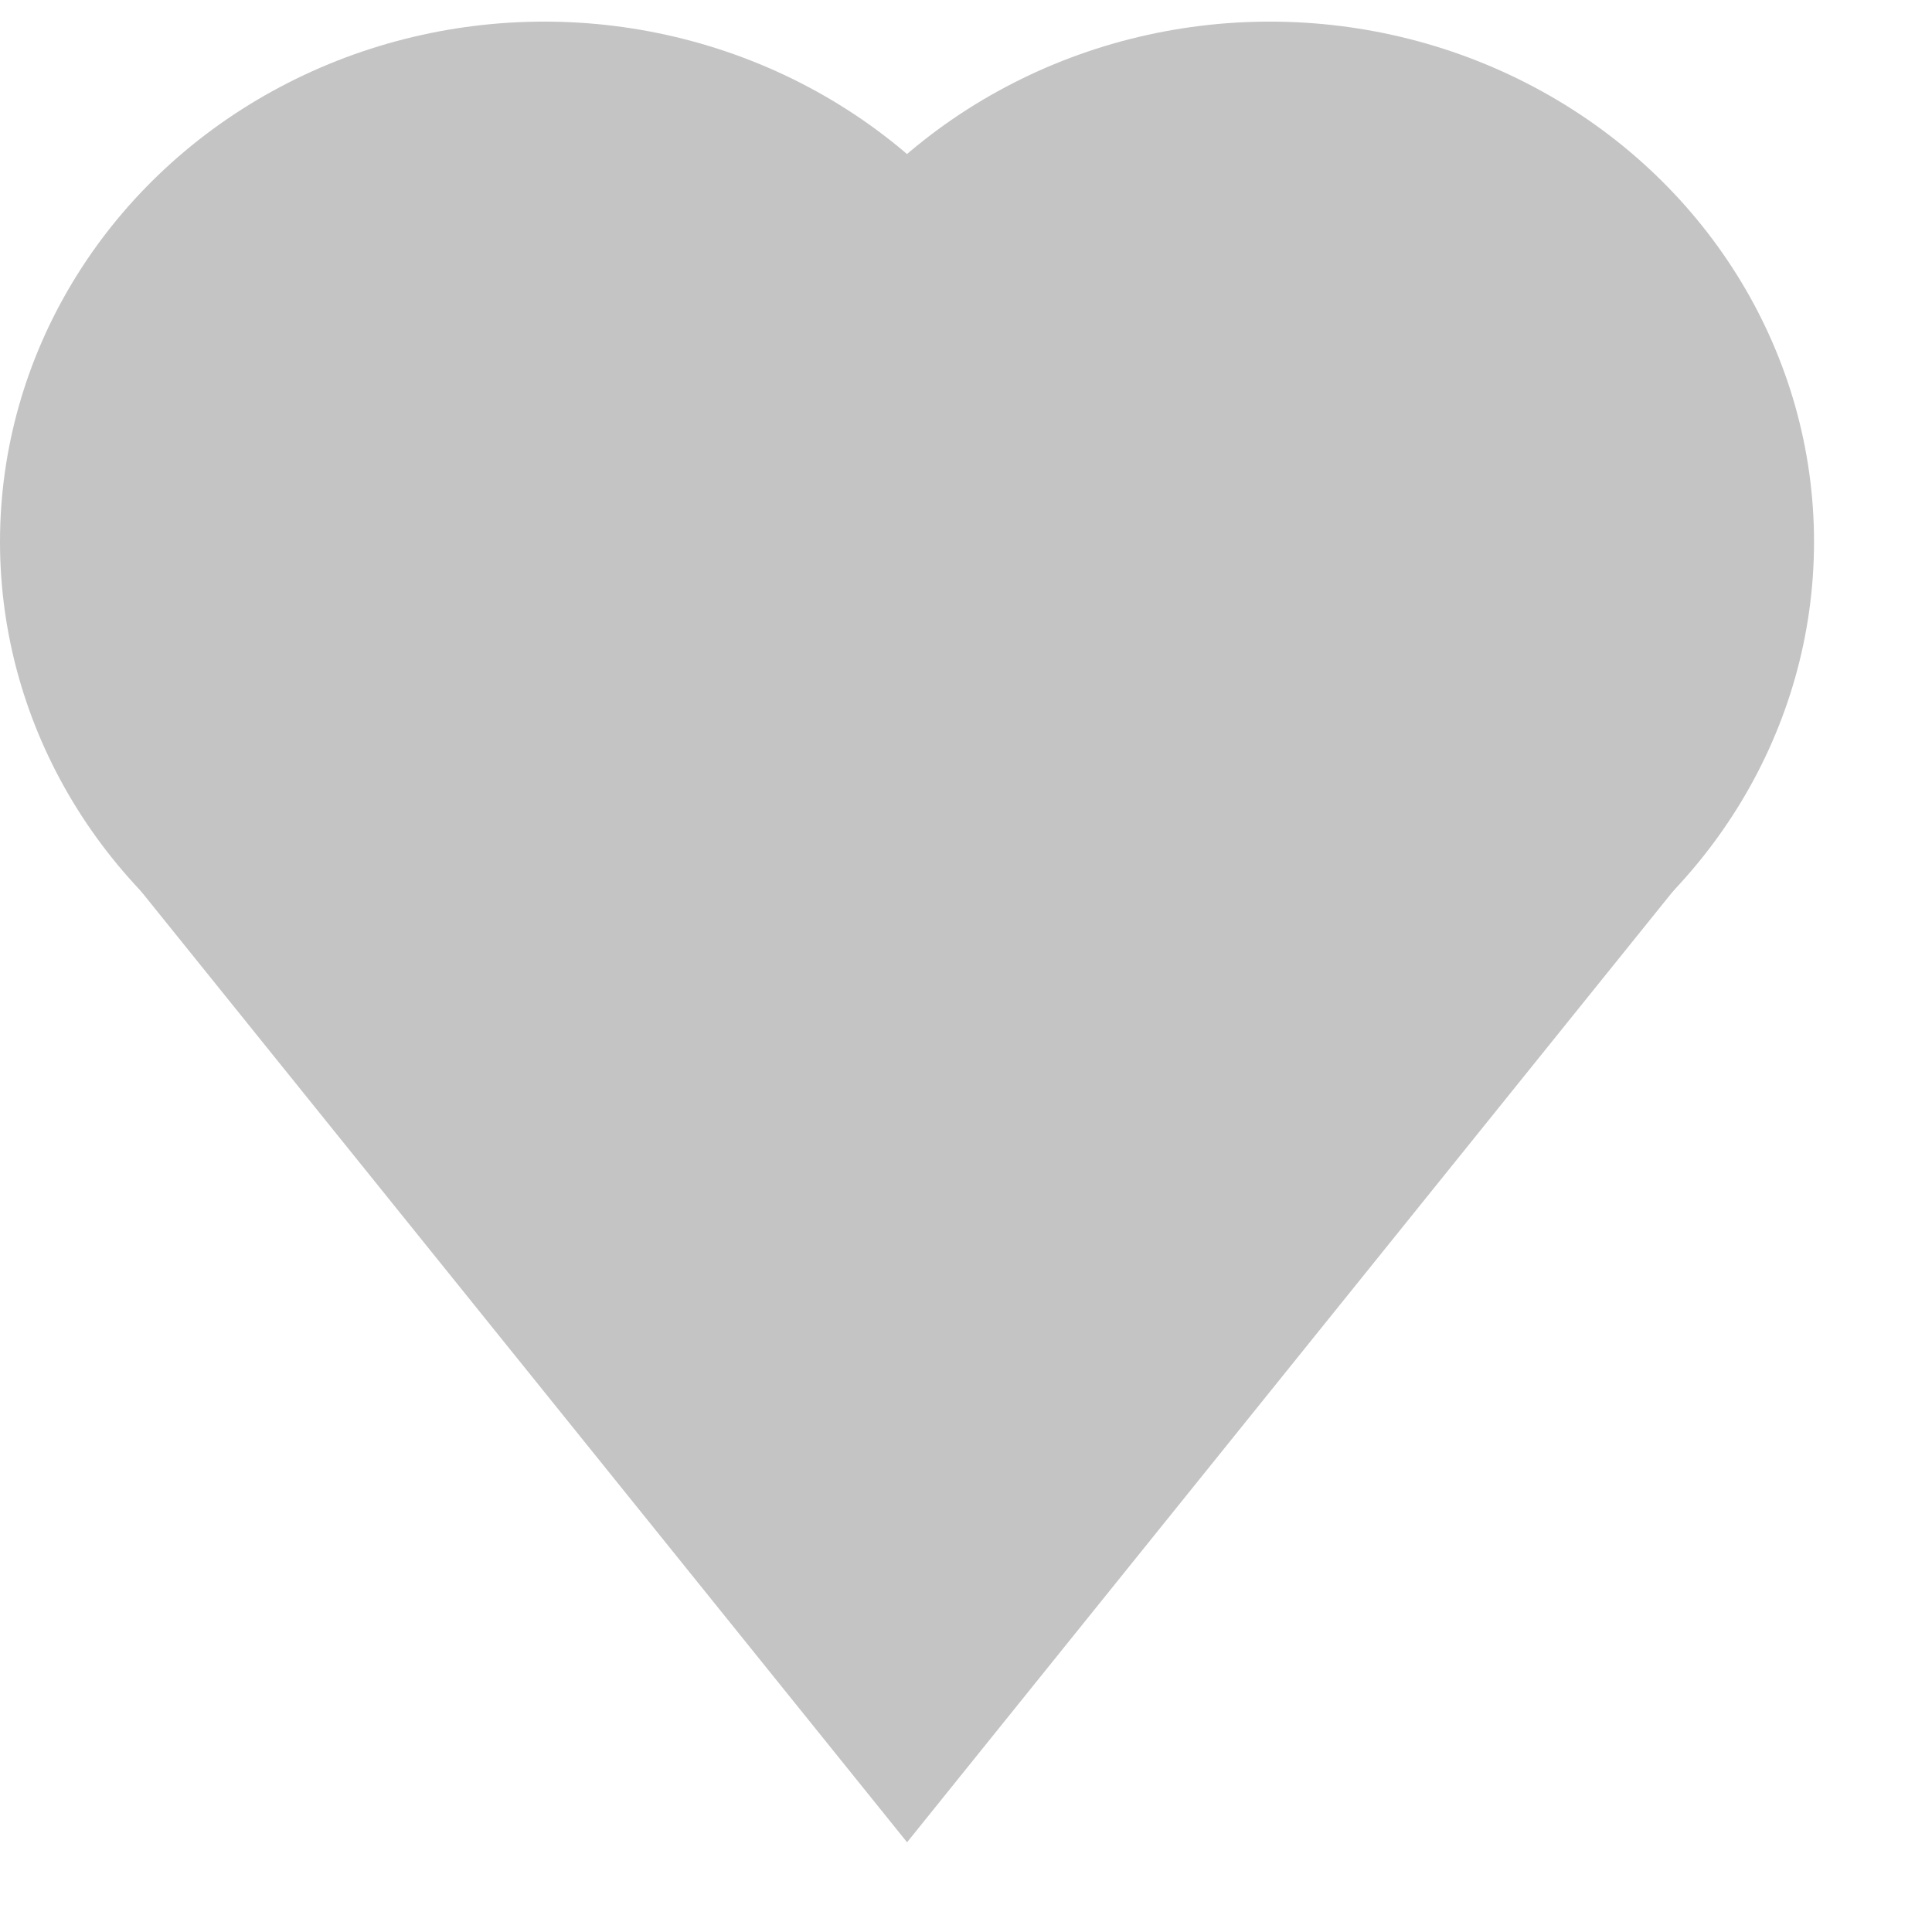 <svg width="16" height="16" viewBox="0 0 16 16" fill="none" xmlns="http://www.w3.org/2000/svg">
<ellipse cx="4.507" cy="4.487" rx="4.507" ry="4.308" fill="#C4C4C4"/>
<ellipse cx="10.516" cy="4.487" rx="4.507" ry="4.308" fill="#C4C4C4"/>
<path d="M7.512 15.257L1.006 7.18L14.017 7.18L7.512 15.257Z" fill="#C4C4C4"/>
</svg>
